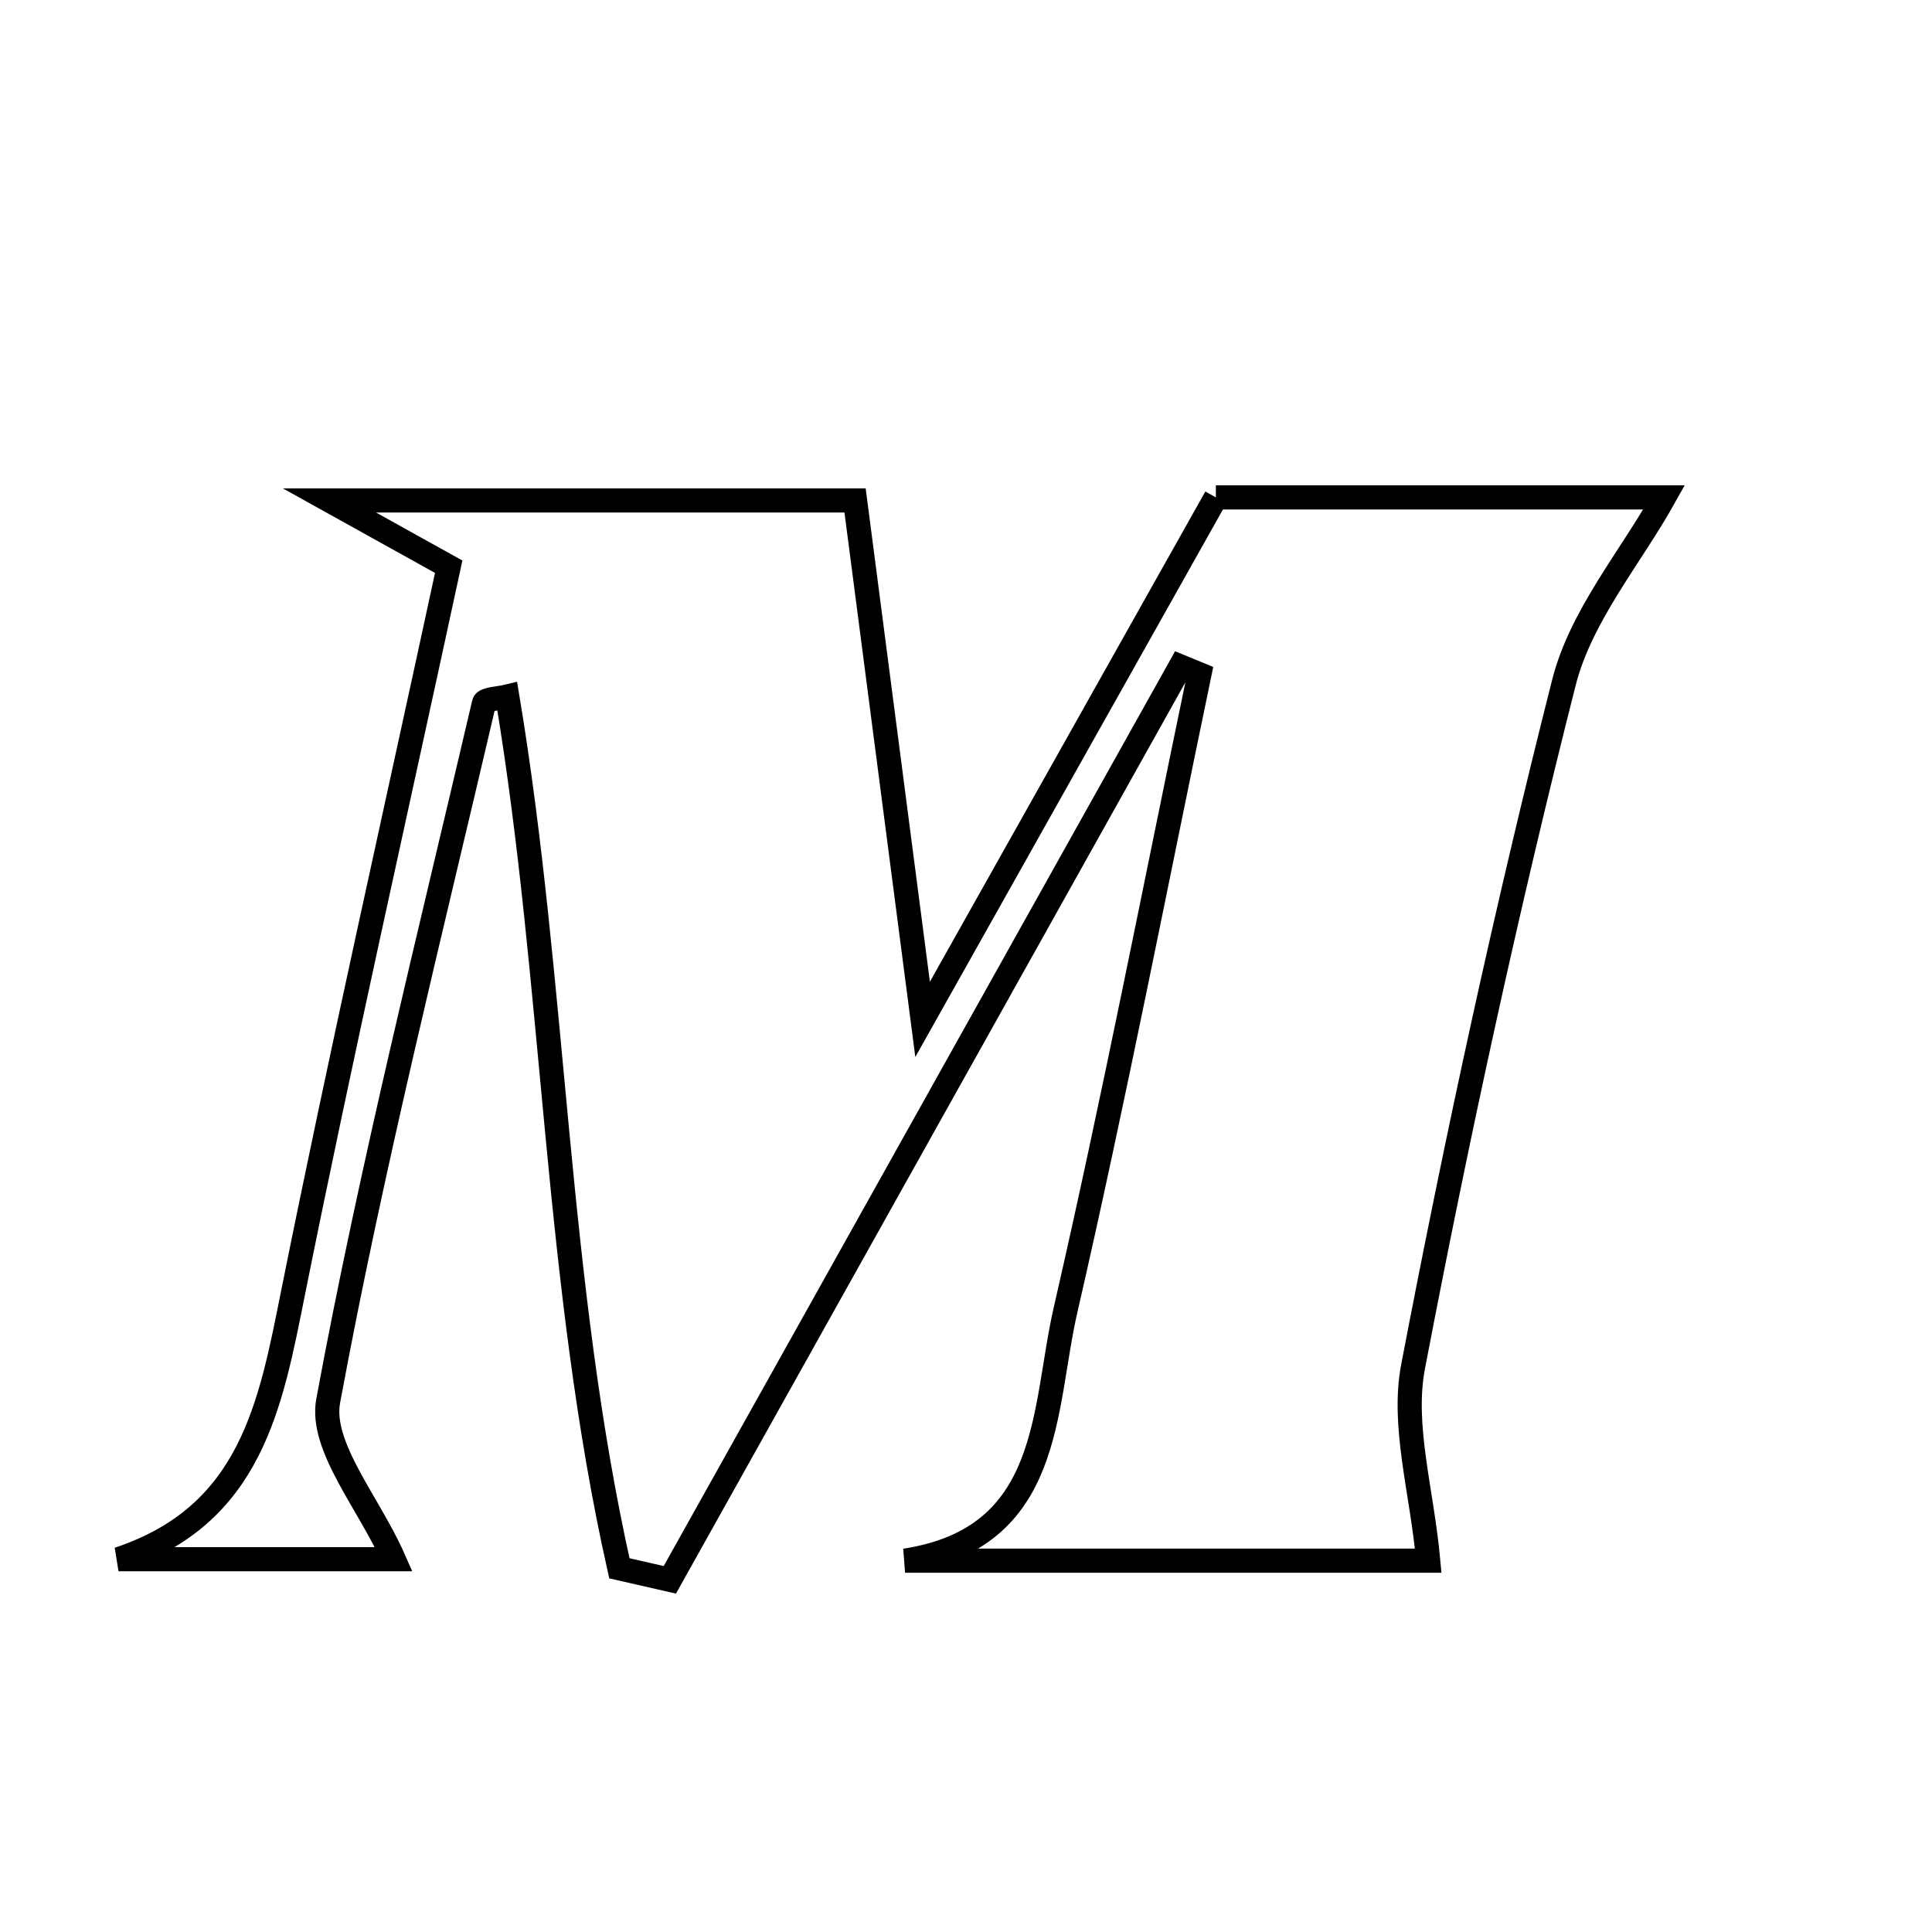 <svg xmlns="http://www.w3.org/2000/svg" viewBox="0.0 0.0 24.0 24.0" height="200px" width="200px"><path fill="none" stroke="black" stroke-width=".3" stroke-opacity="1.0"  filling="0" d="M15.104 6.179 C17.023 6.179 18.95 6.179 20.672 6.179 C20.256 6.924 19.638 7.649 19.428 8.477 C18.715 11.288 18.099 14.126 17.554 16.975 C17.413 17.71 17.663 18.52 17.742 19.387 C15.77 19.387 13.507 19.387 11.243 19.387 C13.083 19.103 12.951 17.514 13.238 16.266 C13.84 13.647 14.351 11.008 14.899 8.377 C14.82 8.345 14.742 8.313 14.663 8.28 C12.549 12.061 10.435 15.843 8.321 19.625 C8.112 19.577 7.903 19.53 7.694 19.482 C6.897 15.928 6.901 12.248 6.302 8.653 C6.213 8.675 6.024 8.683 6.013 8.732 C5.34 11.616 4.616 14.492 4.077 17.401 C3.972 17.971 4.586 18.674 4.891 19.369 C3.869 19.369 2.671 19.369 1.472 19.369 C3.124 18.821 3.361 17.454 3.642 16.051 C4.24 13.075 4.911 10.114 5.574 7.04 C5.206 6.835 4.833 6.628 4.093 6.217 C6.492 6.217 8.475 6.217 10.622 6.217 C10.88 8.197 11.14 10.193 11.461 12.663 C12.793 10.293 13.928 8.272 15.104 6.179"></path></svg>